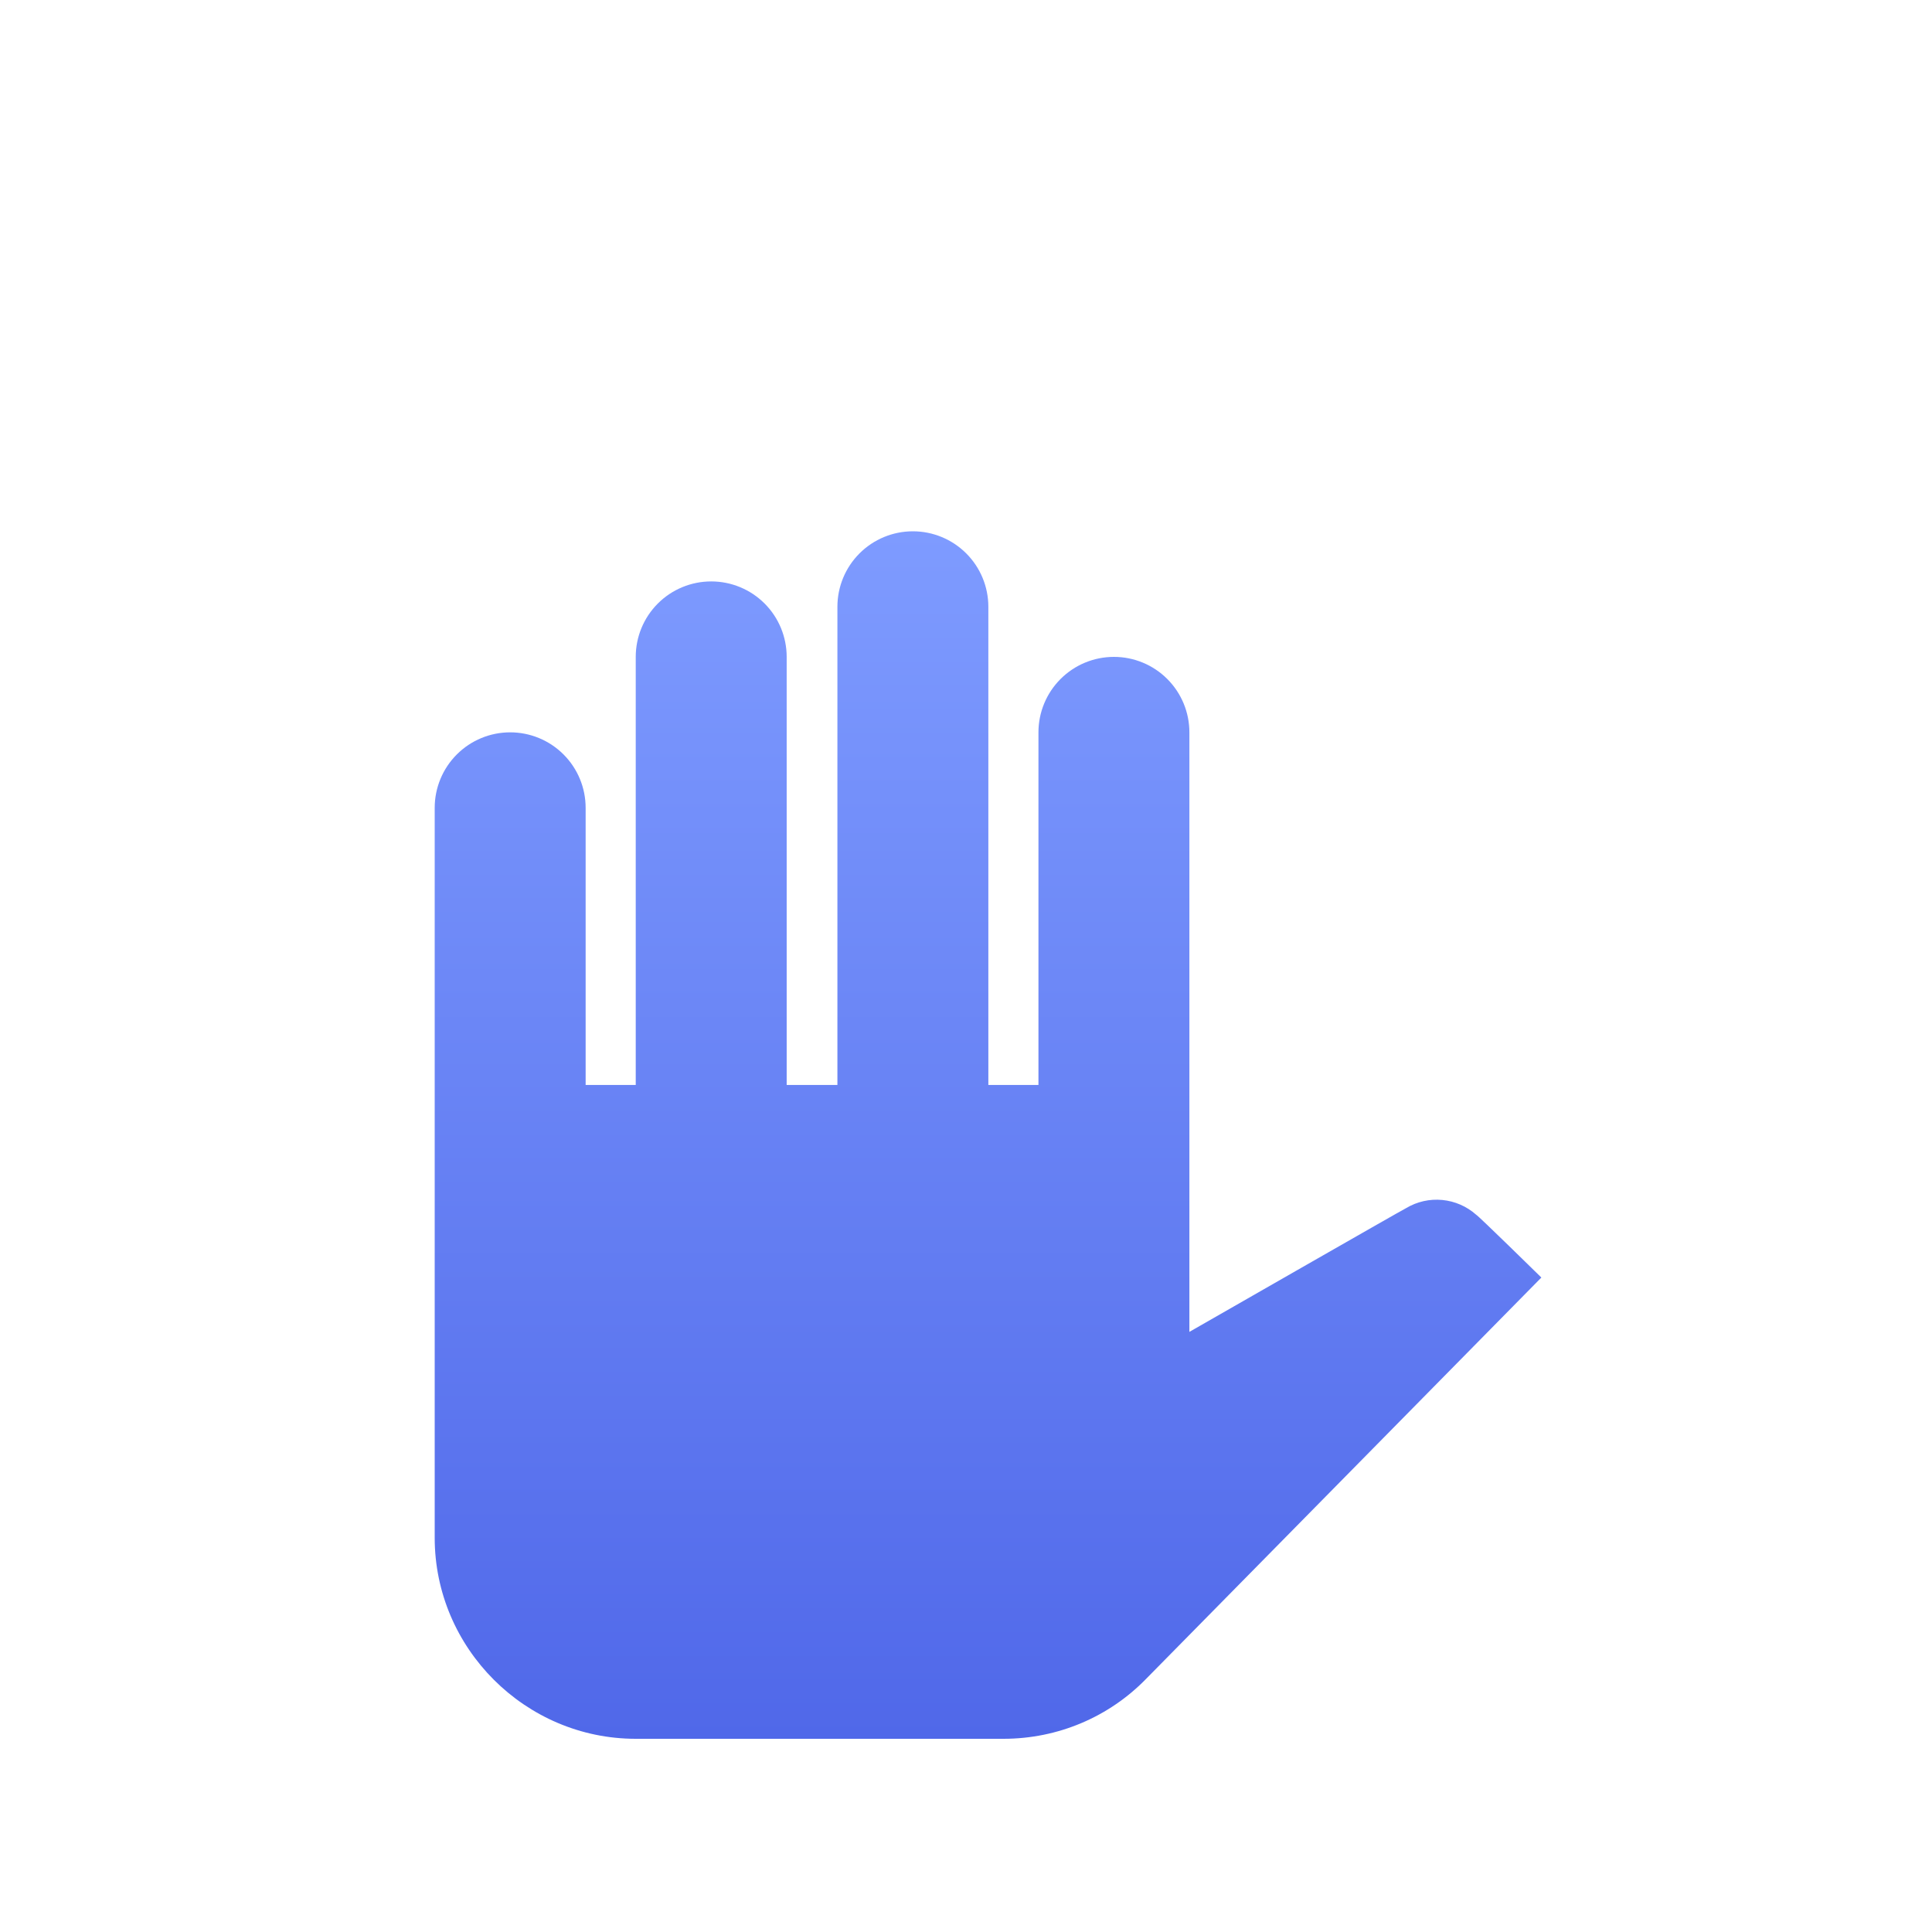 <svg width="120" height="120" viewBox="0 0 120 120" fill="none" xmlns="http://www.w3.org/2000/svg">
<g filter="url(#filter0_d)">
<path d="M27 38.175V83.513C27 90.375 32.625 96 39.487 96H62.325C65.7 96 68.888 94.65 71.213 92.25L95.737 67.35C95.737 67.35 91.8 63.487 91.688 63.45C91.101 62.928 90.362 62.606 89.58 62.532C88.798 62.457 88.012 62.635 87.338 63.038C87.225 63.075 73.875 70.725 73.875 70.725V33.487C73.875 32.244 73.381 31.052 72.502 30.173C71.623 29.294 70.431 28.8 69.188 28.8C67.944 28.8 66.752 29.294 65.873 30.173C64.994 31.052 64.5 32.244 64.5 33.487V55.388H61.388V25.688C61.388 24.444 60.894 23.252 60.015 22.373C59.136 21.494 57.943 21 56.7 21C55.457 21 54.264 21.494 53.385 22.373C52.506 23.252 52.013 24.444 52.013 25.688V55.388H48.862V28.8C48.862 27.557 48.369 26.364 47.49 25.485C46.611 24.606 45.418 24.113 44.175 24.113C42.932 24.113 41.739 24.606 40.86 25.485C39.981 26.364 39.487 27.557 39.487 28.8V55.388H36.375V38.175C36.375 36.932 35.881 35.739 35.002 34.86C34.123 33.981 32.931 33.487 31.688 33.487C30.444 33.487 29.252 33.981 28.373 34.86C27.494 35.739 27 36.932 27 38.175Z" fill="url(#paint0_linear)"/>
</g>
<defs>
<filter id="filter0_d" x="15" y="21" width="92.737" height="99" filterUnits="userSpaceOnUse" color-interpolation-filters="sRGB">
<feFlood flood-opacity="0" result="BackgroundImageFix"/>
<feColorMatrix in="SourceAlpha" type="matrix" values="0 0 0 0 0 0 0 0 0 0 0 0 0 0 0 0 0 0 127 0"/>
<feOffset dy="12"/>
<feGaussianBlur stdDeviation="6"/>
<feColorMatrix type="matrix" values="0 0 0 0 0.314 0 0 0 0 0.431 0 0 0 0 0.906 0 0 0 0.2 0"/>
<feBlend mode="normal" in2="BackgroundImageFix" result="effect1_dropShadow"/>
<feBlend mode="normal" in="SourceGraphic" in2="effect1_dropShadow" result="shape"/>
</filter>
<linearGradient id="paint0_linear" x1="60" y1="21" x2="60" y2="96" gradientUnits="userSpaceOnUse">
<stop stop-color="#7E9BFF"/>
<stop offset="1" stop-color="#5068E9"/>
</linearGradient>
</defs>
</svg>
